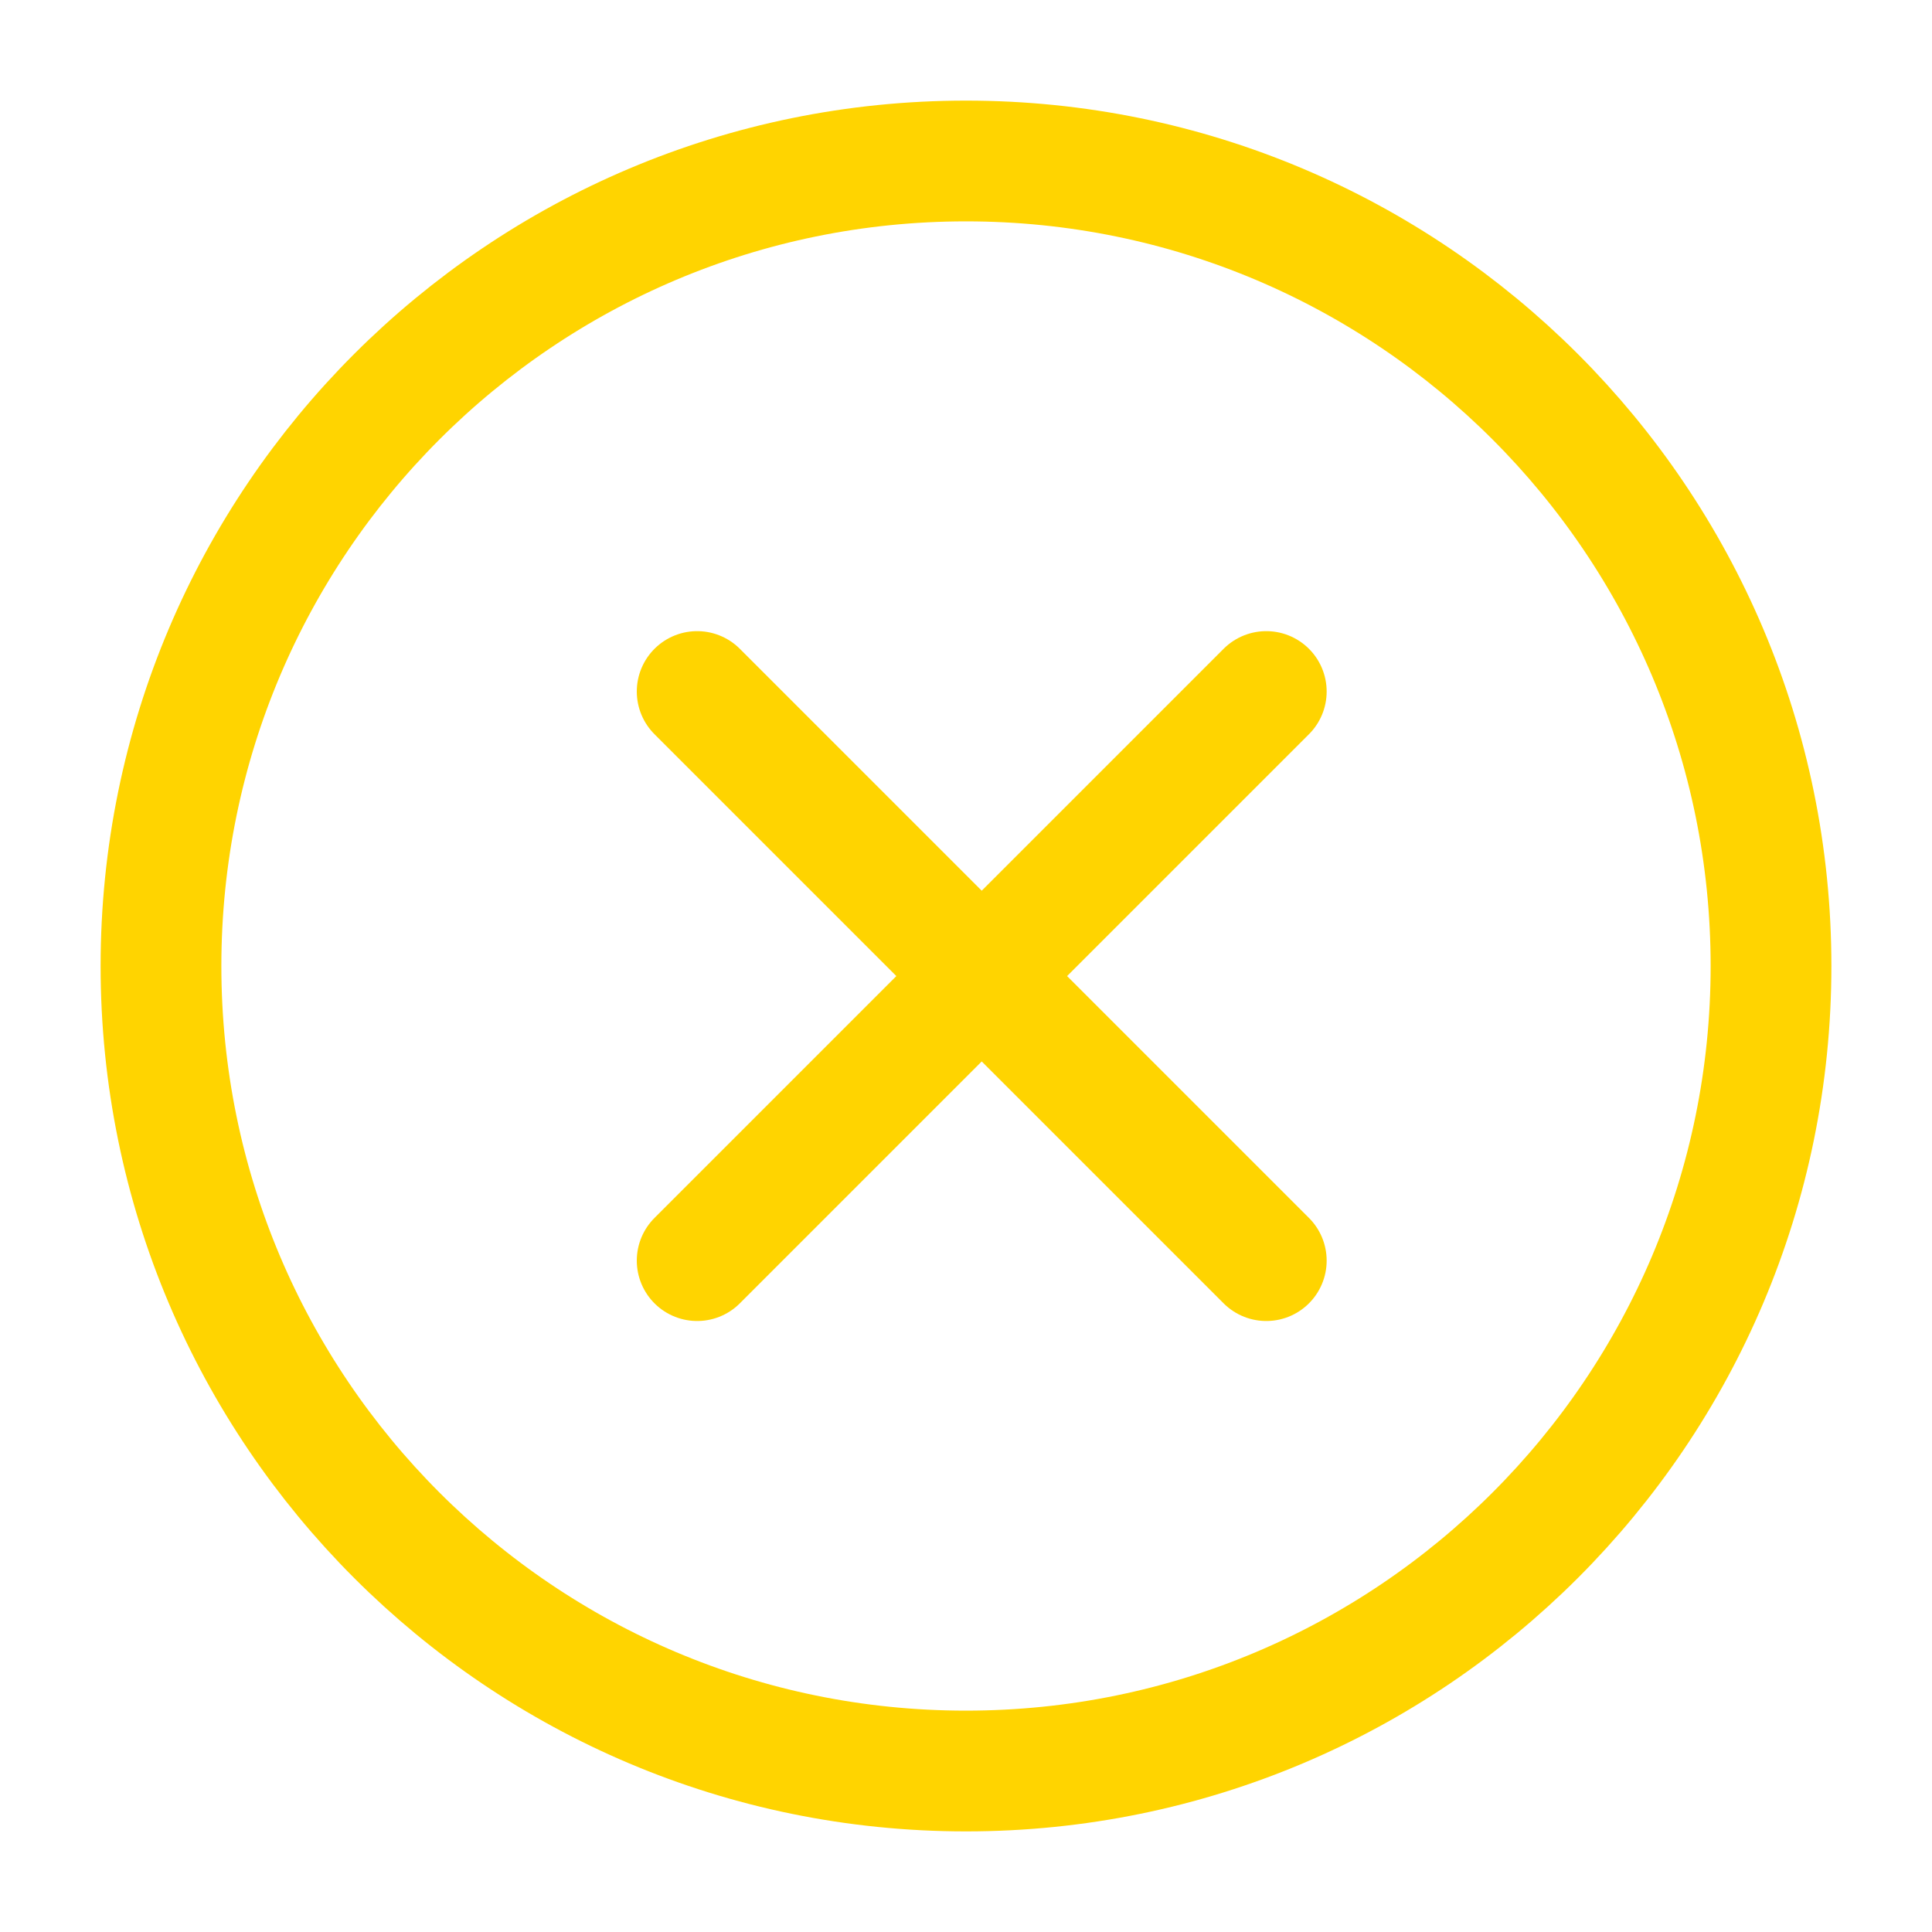 <svg width="40" height="40" viewBox="0 0 40 40" fill="none" xmlns="http://www.w3.org/2000/svg">
<path d="M20 36.667C29.205 36.667 36.667 29.205 36.667 20C36.667 10.795 29.205 3.333 20 3.333C10.795 3.333 3.333 10.795 3.333 20C3.333 29.205 10.795 36.667 20 36.667Z" stroke="#FFD400" stroke-width="2.5" stroke-linecap="round" stroke-linejoin="bevel"/>
<path d="M26.217 26.1L14.434 14.317" stroke="#FFD400" stroke-width="2.5" stroke-linecap="round" stroke-linejoin="bevel"/>
<path d="M14.434 26.1L26.217 14.317" stroke="#FFD400" stroke-width="2.5" stroke-linecap="round" stroke-linejoin="bevel"/>
</svg>
